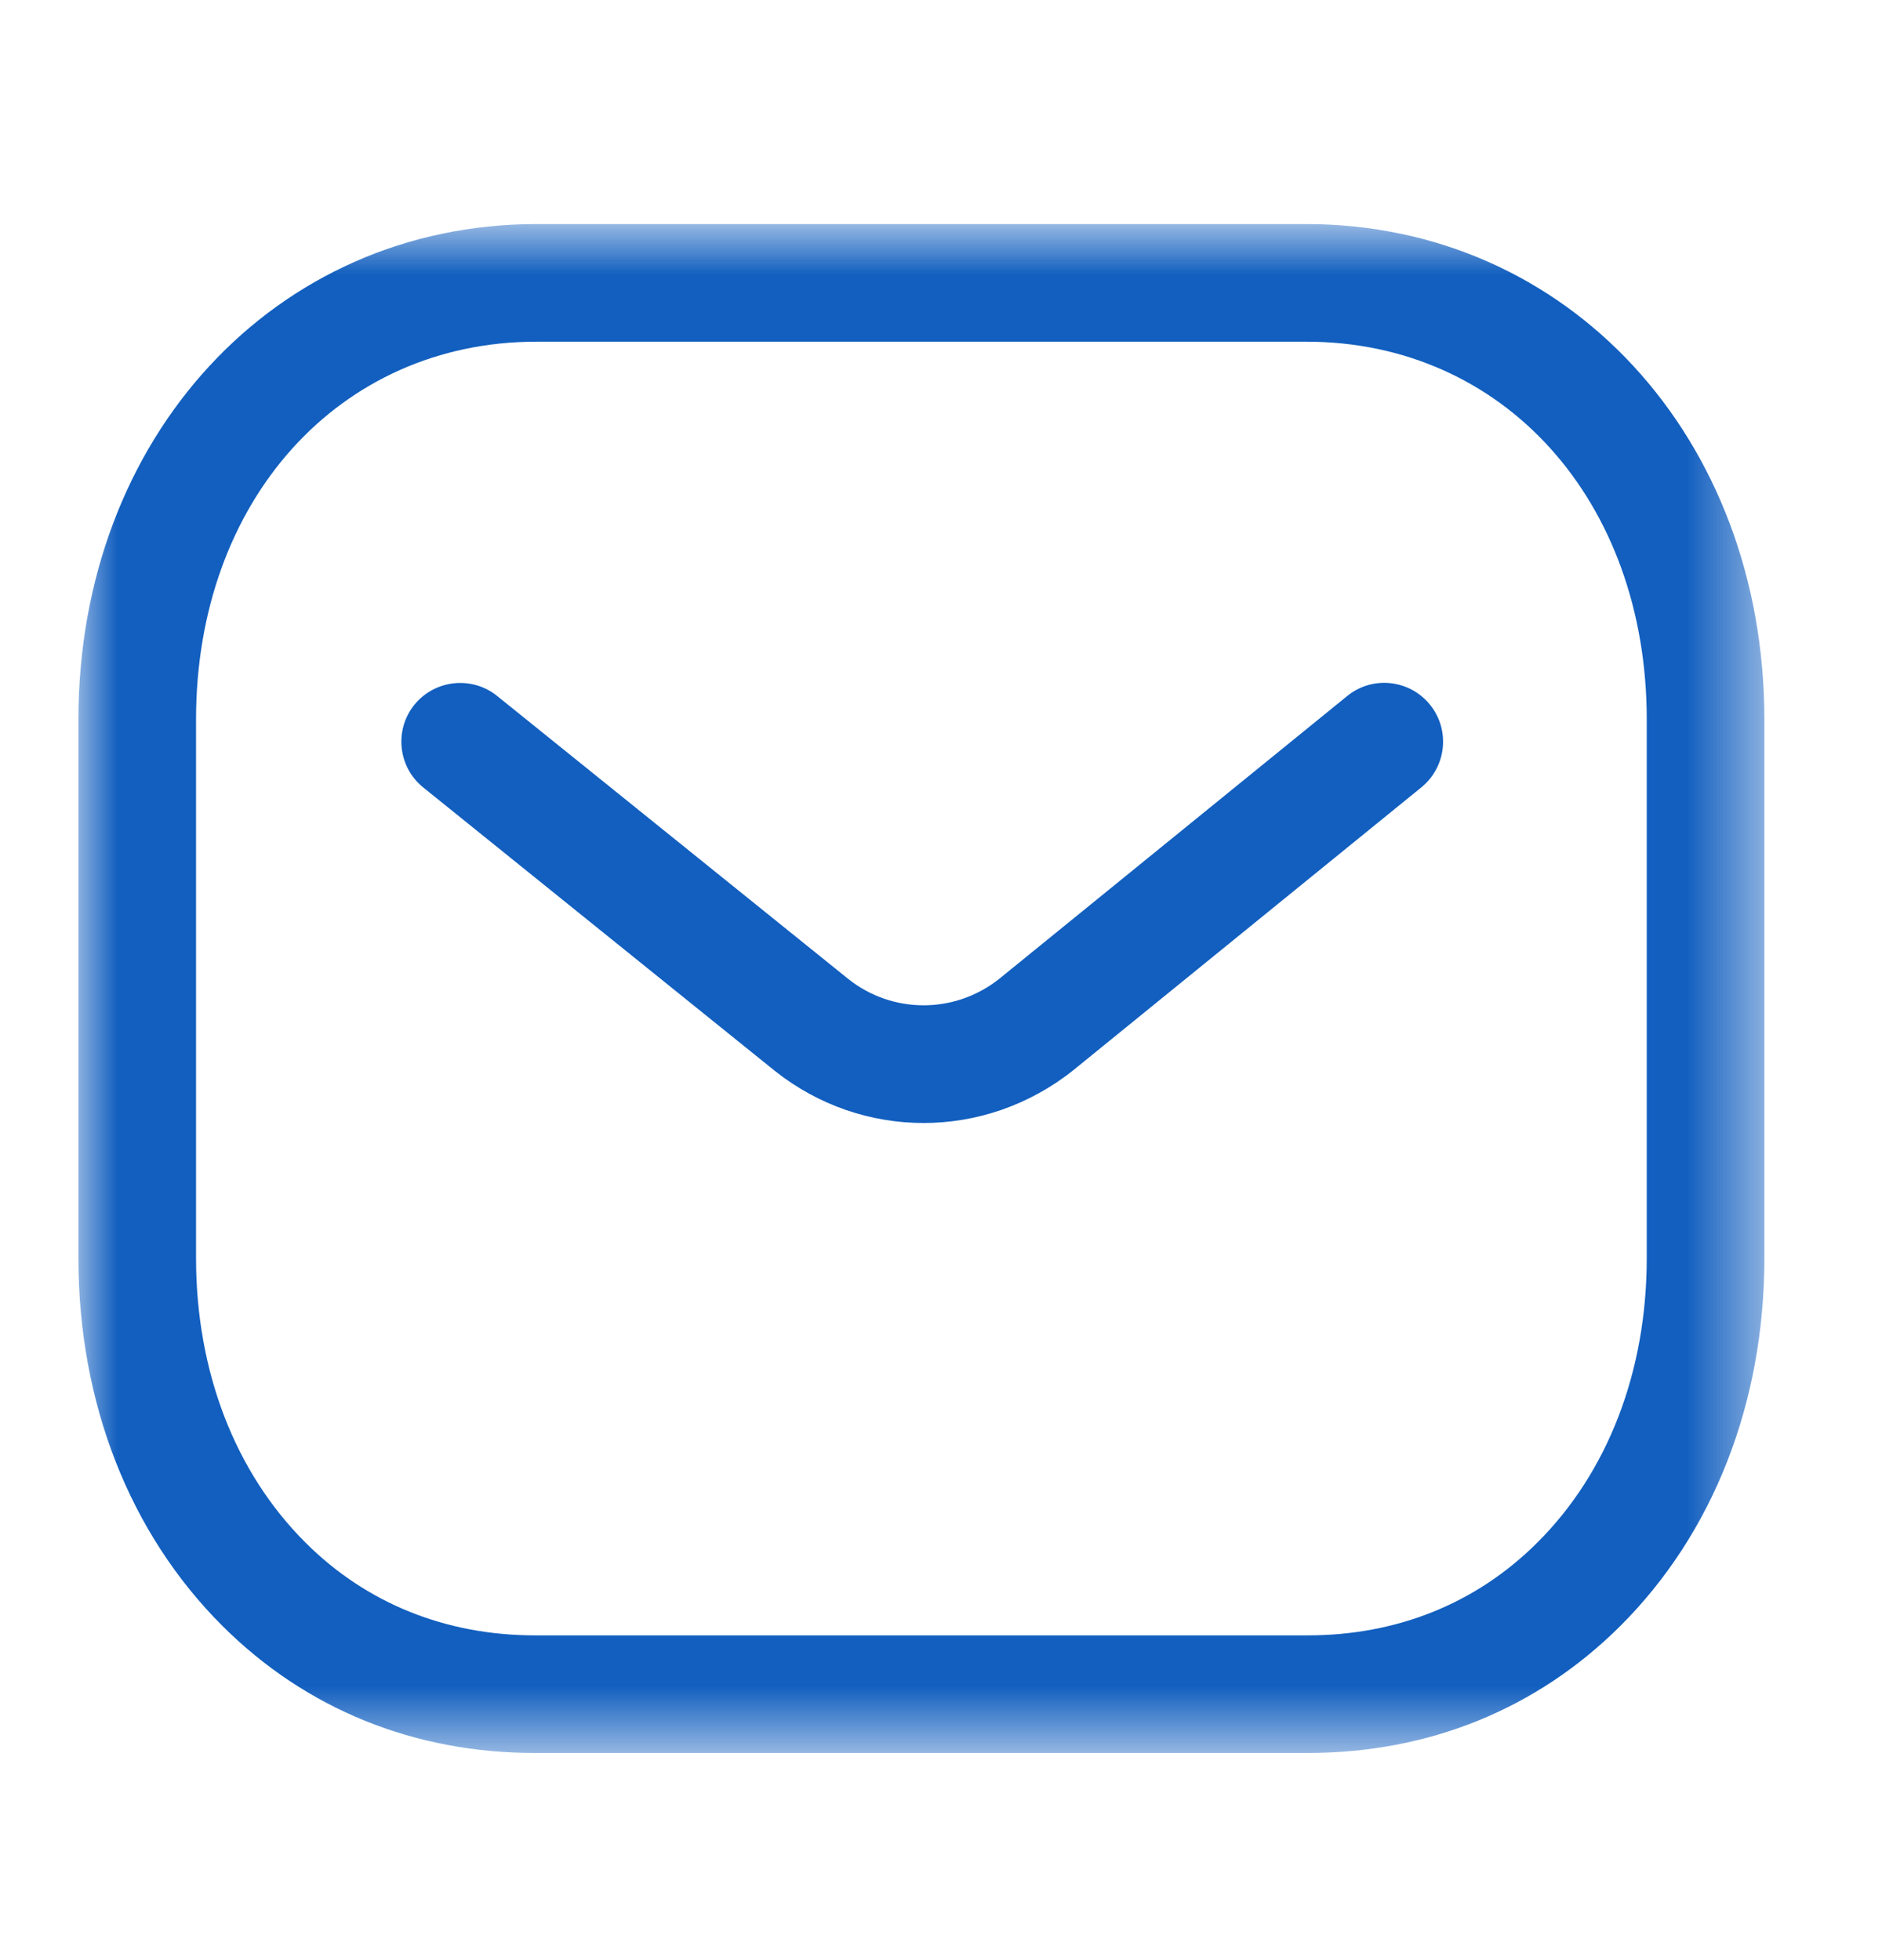 <svg width="24" height="25" viewBox="0 0 24 25" fill="none" xmlns="http://www.w3.org/2000/svg">
<path fill-rule="evenodd" clip-rule="evenodd" d="M11.777 14.323C11.108 14.323 10.441 14.102 9.883 13.66L5.398 10.044C5.075 9.784 5.025 9.311 5.284 8.989C5.545 8.668 6.017 8.617 6.339 8.876L10.82 12.488C11.383 12.934 12.176 12.934 12.743 12.484L17.179 8.878C17.501 8.615 17.973 8.665 18.235 8.987C18.496 9.308 18.447 9.78 18.126 10.042L13.682 13.654C13.12 14.1 12.448 14.323 11.777 14.323Z" fill="#125FBF"/>
<mask id="mask0_996_4600" style="mask-type:luminance" maskUnits="userSpaceOnUse" x="1" y="2" width="22" height="21">
<path fill-rule="evenodd" clip-rule="evenodd" d="M1 2.858H22.5V22.358H1V2.858Z" fill="white"/>
</mask>
<g mask="url(#mask0_996_4600)">
<path fill-rule="evenodd" clip-rule="evenodd" d="M6.839 20.858H16.659C16.661 20.856 16.669 20.858 16.675 20.858C17.816 20.858 18.828 20.45 19.604 19.675C20.505 18.778 21 17.489 21 16.046V9.178C21 6.385 19.174 4.358 16.659 4.358H6.841C4.326 4.358 2.5 6.385 2.5 9.178V16.046C2.5 17.489 2.996 18.778 3.896 19.675C4.672 20.45 5.685 20.858 6.825 20.858H6.839ZM6.822 22.358C5.279 22.358 3.901 21.798 2.837 20.738C1.652 19.556 1 17.89 1 16.046V9.178C1 5.575 3.511 2.858 6.841 2.858H16.659C19.989 2.858 22.5 5.575 22.5 9.178V16.046C22.5 17.89 21.848 19.556 20.663 20.738C19.6 21.797 18.221 22.358 16.675 22.358H16.659H6.841H6.822Z" fill="#125FBF"/>
</g>
</svg>
